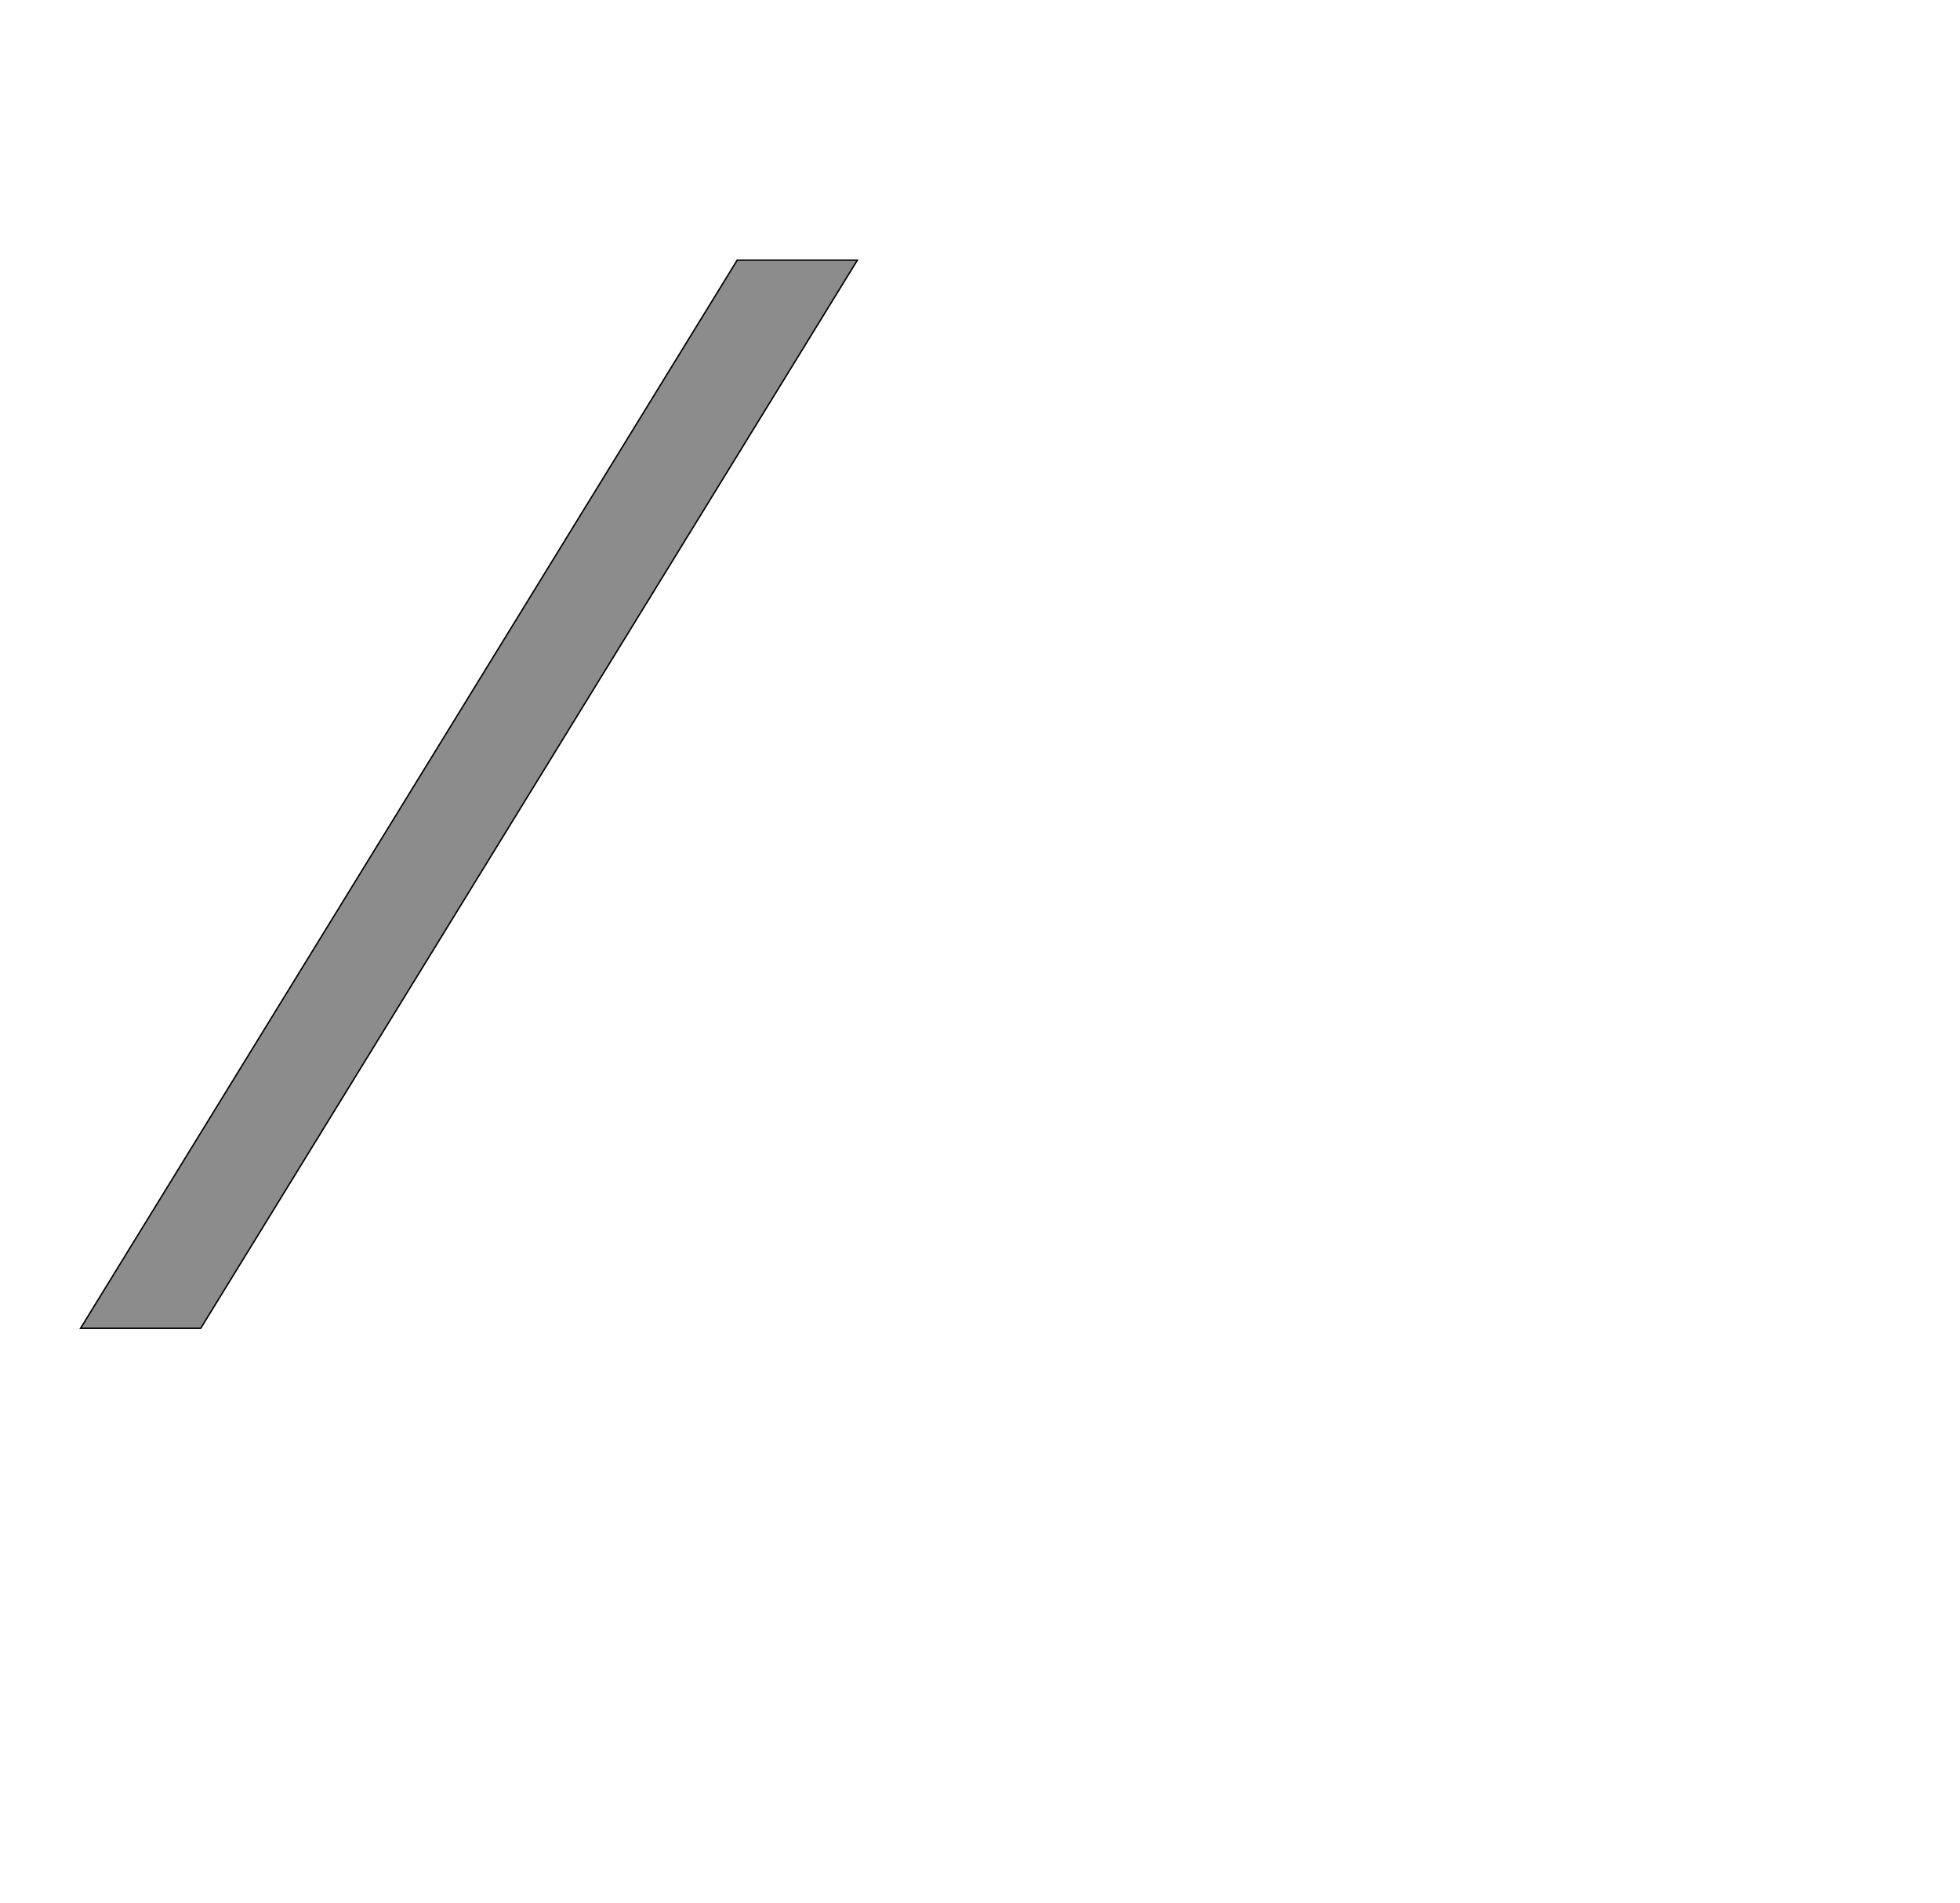 <!--
BEGIN METADATA

BBOX_X_MIN 14
BBOX_Y_MIN -90
BBOX_X_MAX 1113
BBOX_Y_MAX 1421
WIDTH 1099
HEIGHT 1511
H_BEARING_X 14
H_BEARING_Y 1421
H_ADVANCE 726
V_BEARING_X -349
V_BEARING_Y 268
V_ADVANCE 2048
ORIGIN_X 0
ORIGIN_Y 0

END METADATA
-->

<svg width='2773px' height='2692px' xmlns='http://www.w3.org/2000/svg' version='1.1'>

 <!-- make sure glyph is visible within svg window -->
 <g fill-rule='nonzero'  transform='translate(100 1789)'>

  <!-- draw actual outline using lines and Bezier curves-->
  <path fill='black' stroke='black' fill-opacity='0.45'  stroke-width='2'  d='
 M 943,-1421
 L 1113,-1421
 L 184,90
 L 14,90
 L 943,-1421
 Z

  '/>
 </g>
</svg>
